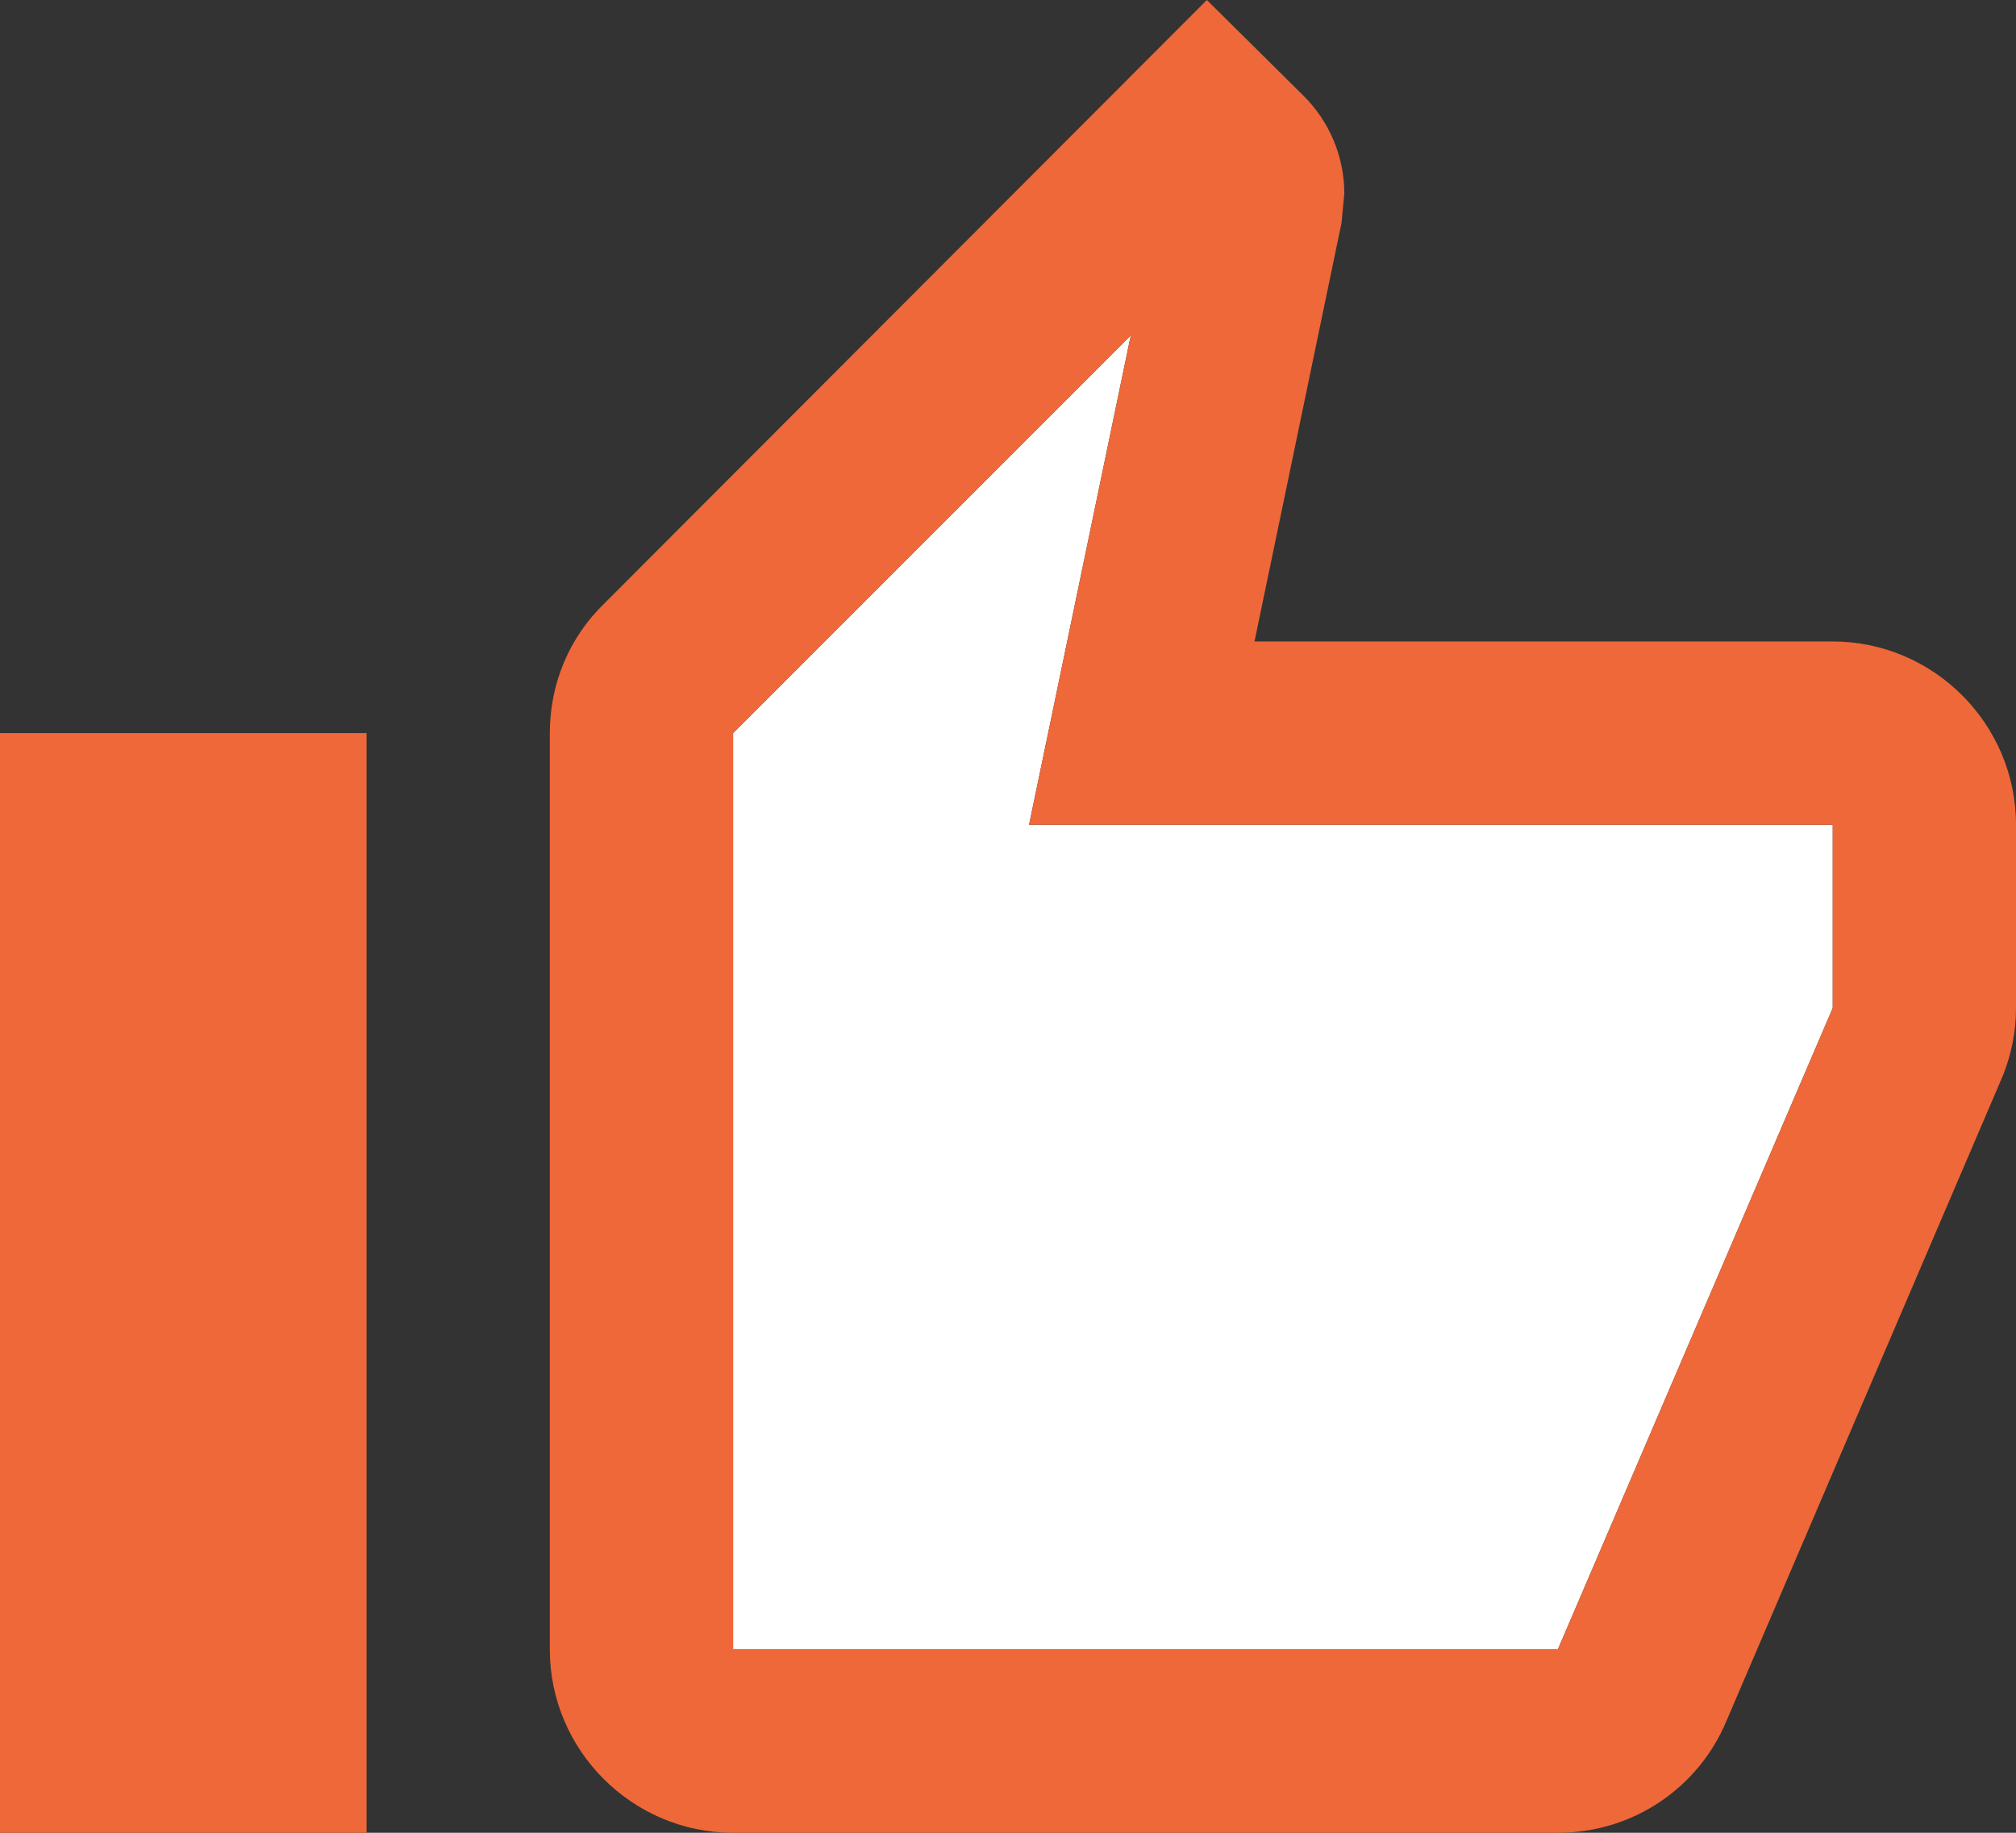 <?xml version="1.0" encoding="UTF-8"?>
<svg width="44px" height="40px" viewBox="0 0 44 40" version="1.1" xmlns="http://www.w3.org/2000/svg" xmlns:xlink="http://www.w3.org/1999/xlink">
    <rect x="0" y="0" width="44" height="40" fill="#333333" stroke="none"/>
    <!-- Generator: Sketch 50.2 (55047) - http://www.bohemiancoding.com/sketch -->
    <title>icn/qualite-web</title>
    <desc>Created with Sketch.</desc>
    <defs></defs>
    <g id="Page-1" stroke="none" stroke-width="1" fill="none" fill-rule="evenodd">
        <g id="checklist" transform="translate(-199, -547)">
            <g id="Group-15" transform="translate(166, 518)">
                <g id="Group-3">
                    <g id="icn/qualite-web" transform="translate(31, 27)">
                        <g id="Bounding_Boxes" opacity="0.87">
                            <polygon id="Shape" points="0 0 48 0 48 48 0 48"></polygon>
                        </g>
                        <g id="Duotone" transform="translate(2, 2)" fill-rule="nonzero">
                            <g id="Group">
                                <polygon id="Shape" fill="#FFFFFF" points="24.68 7.32 16 16 16 36 34 36 40 22 40 18 22.46 18"></polygon>
                                <path d="M40,14 L27.38,14 L29.28,4.86 L29.34,4.22 C29.34,3.4 29,2.64 28.46,2.1 L26.34,0 L13.18,13.18 C12.44,13.9 12,14.9 12,16 L12,36 C12,38.2 13.8,40 16,40 L34,40 C35.66,40 37.08,39 37.68,37.56 L43.72,23.46 C43.9,23 44,22.52 44,22 L44,18 C44,15.8 42.2,14 40,14 Z M40,22 L34,36 L16,36 L16,16 L24.68,7.32 L22.46,18 L40,18 L40,22 Z" id="Shape" fill="#EF6839"></path>
                                <rect id="Rectangle-path" fill="#EF6839" x="0" y="16" width="8" height="24"></rect>
                            </g>
                        </g>
                    </g>
                </g>
            </g>
        </g>
    </g>
</svg>